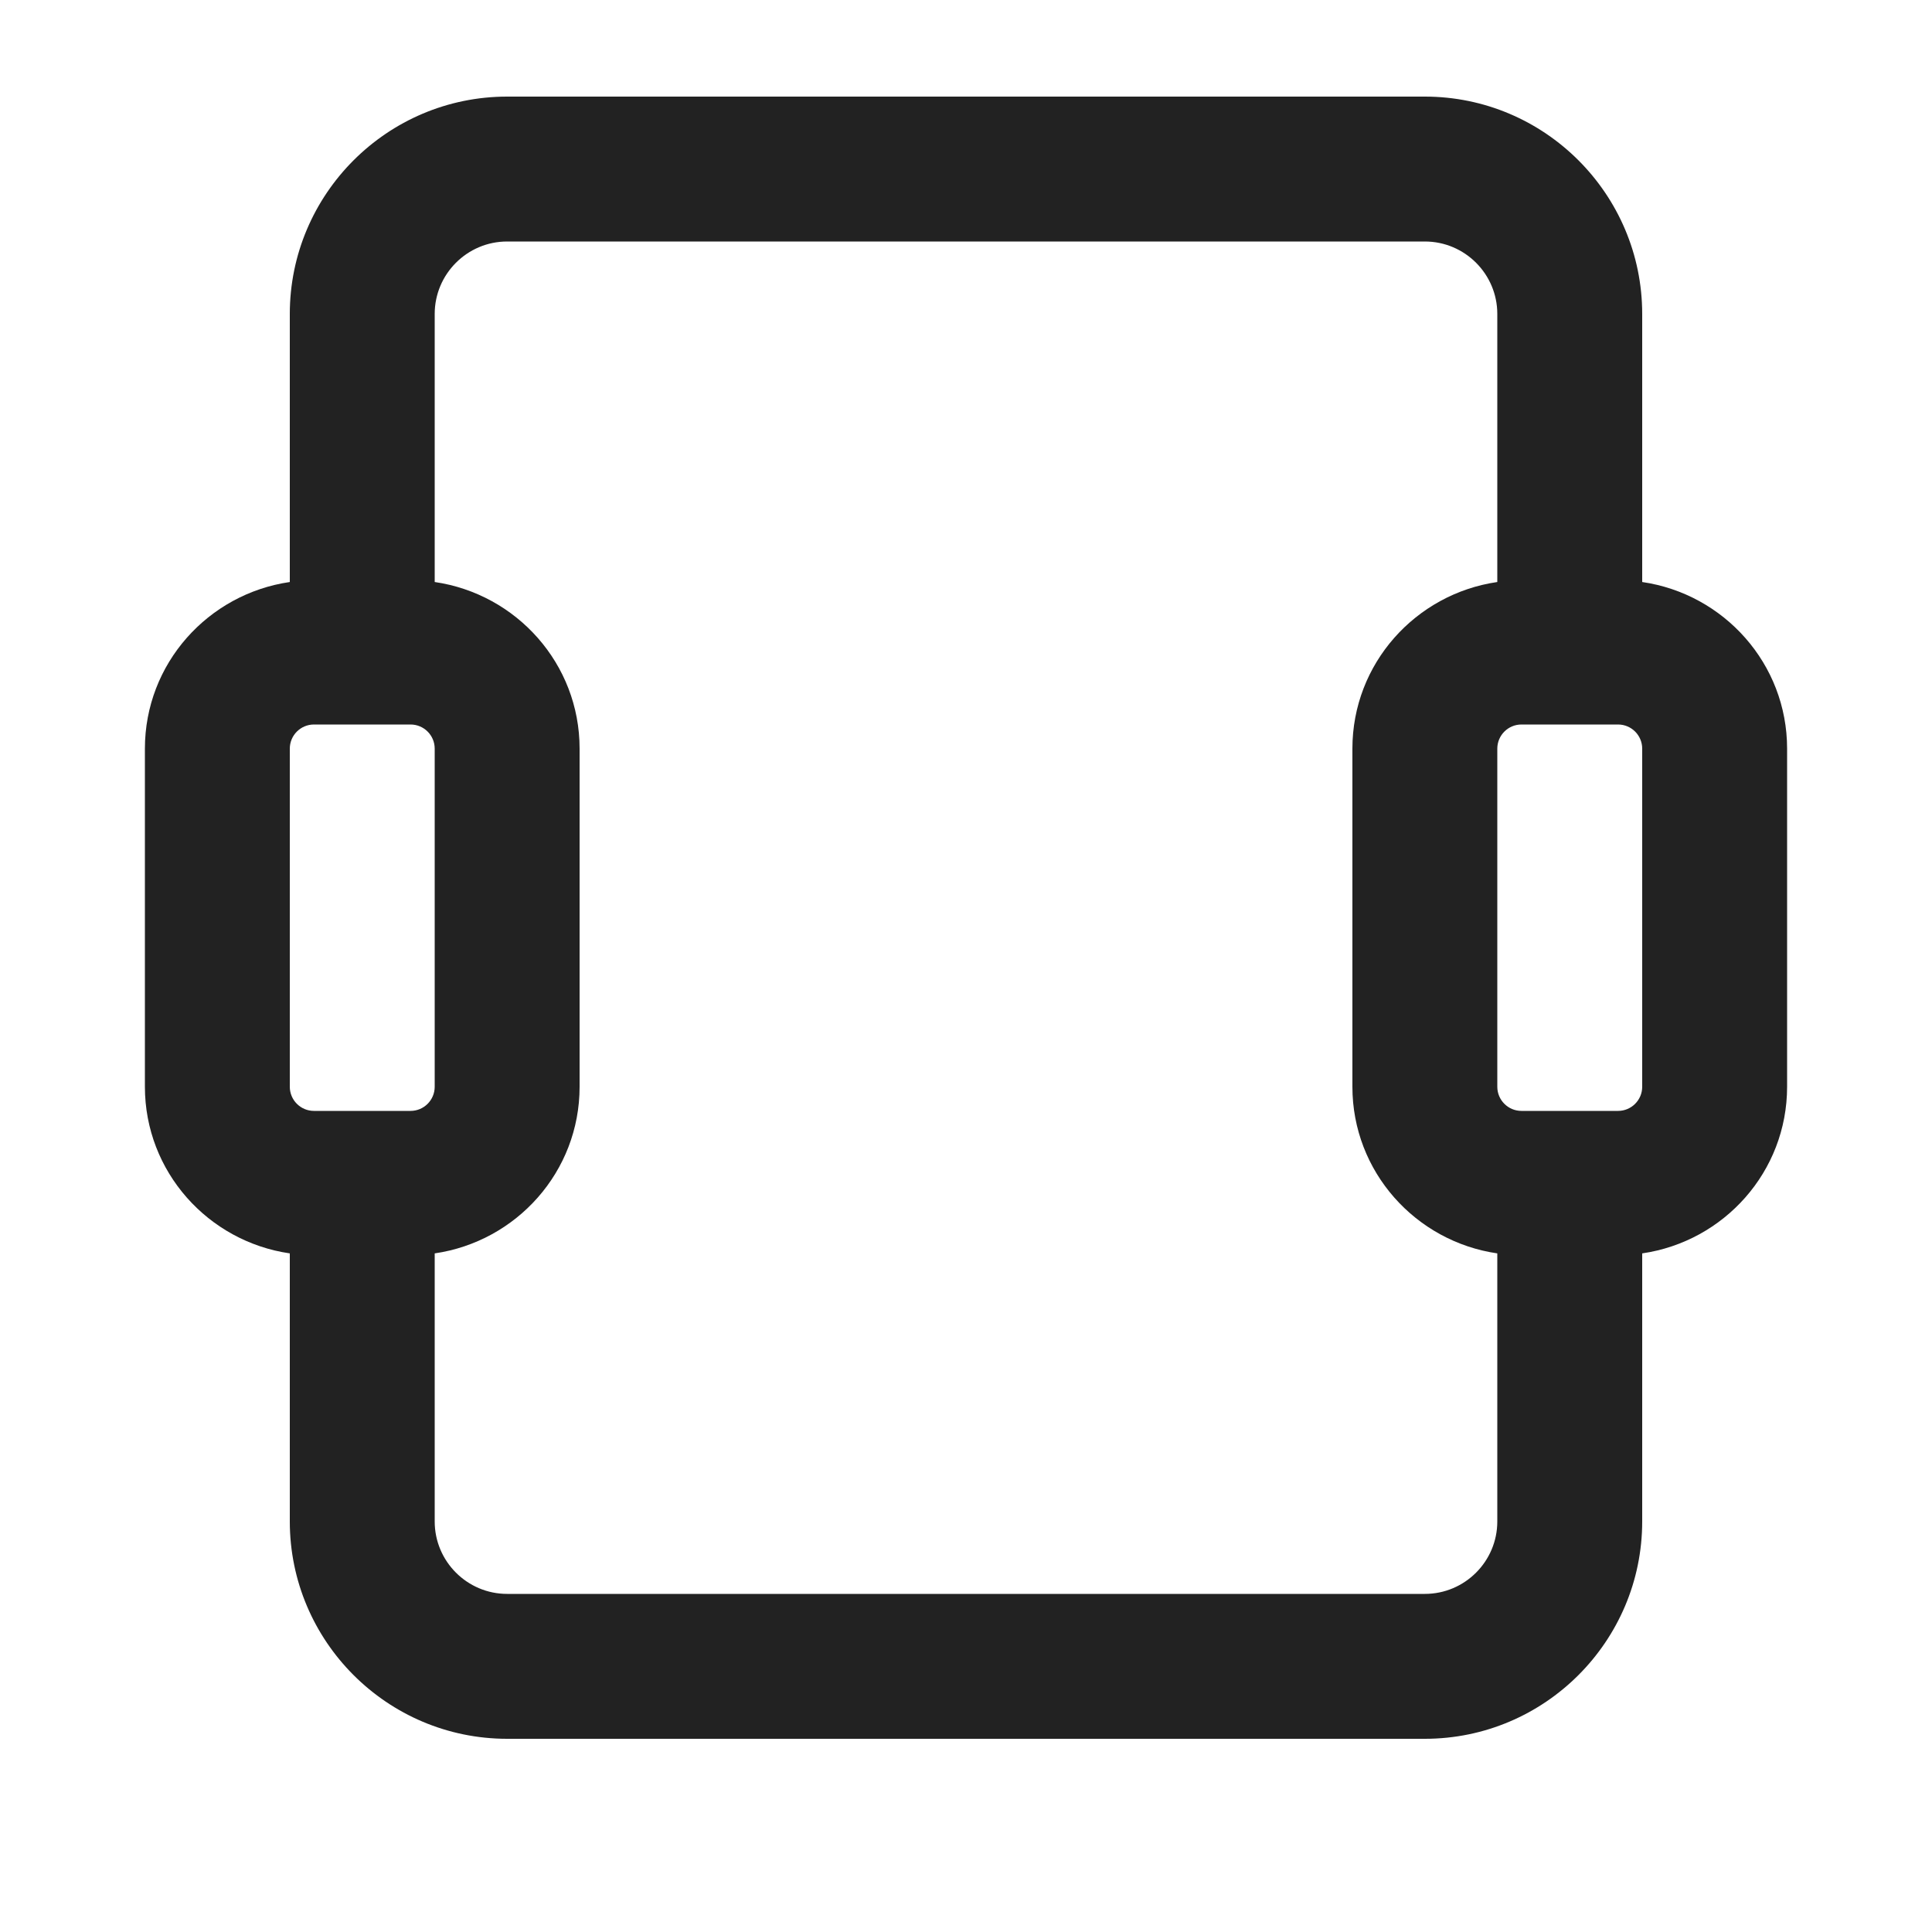 <?xml version="1.0" encoding="UTF-8"?>
<svg   xmlns="http://www.w3.org/2000/svg" width="20" height="20" viewBox="0 0 20 20">
  <path d="m17,6.025v-2.775c0-1.24-1.009-2.25-2.25-2.25H5.25c-1.241,0-2.25,1.01-2.25,2.25v2.775c-.846.123-1.5.845-1.5,1.725v3.5c0,.879.654,1.602,1.5,1.725v2.775c0,1.24,1.009,2.25,2.25,2.25h9.5c1.241,0,2.25-1.01,2.25-2.25v-2.775c.846-.123,1.5-.845,1.5-1.725v-3.5c0-.879-.654-1.602-1.5-1.725Zm-14,1.725c0-.138.112-.25.25-.25h1c.138,0,.25.112.25.25v3.5c0,.138-.112.25-.25.25h-1c-.138,0-.25-.112-.25-.25v-3.5Zm11.75,8.75H5.25c-.414,0-.75-.337-.75-.75v-2.775c.846-.123,1.5-.845,1.5-1.725v-3.5c0-.879-.654-1.602-1.5-1.725v-2.775c0-.413.336-.75.75-.75h9.5c.414,0,.75.337.75.75v2.775c-.846.123-1.5.845-1.5,1.725v3.5c0,.879.654,1.602,1.5,1.725v2.775c0,.413-.336.75-.75.75Zm2.25-5.25c0,.138-.112.25-.25.25h-1c-.138,0-.25-.112-.25-.25v-3.5c0-.138.112-.25.25-.25h1c.138,0,.25.112.25.25v3.5Z" fill="#222"/>
</svg>
